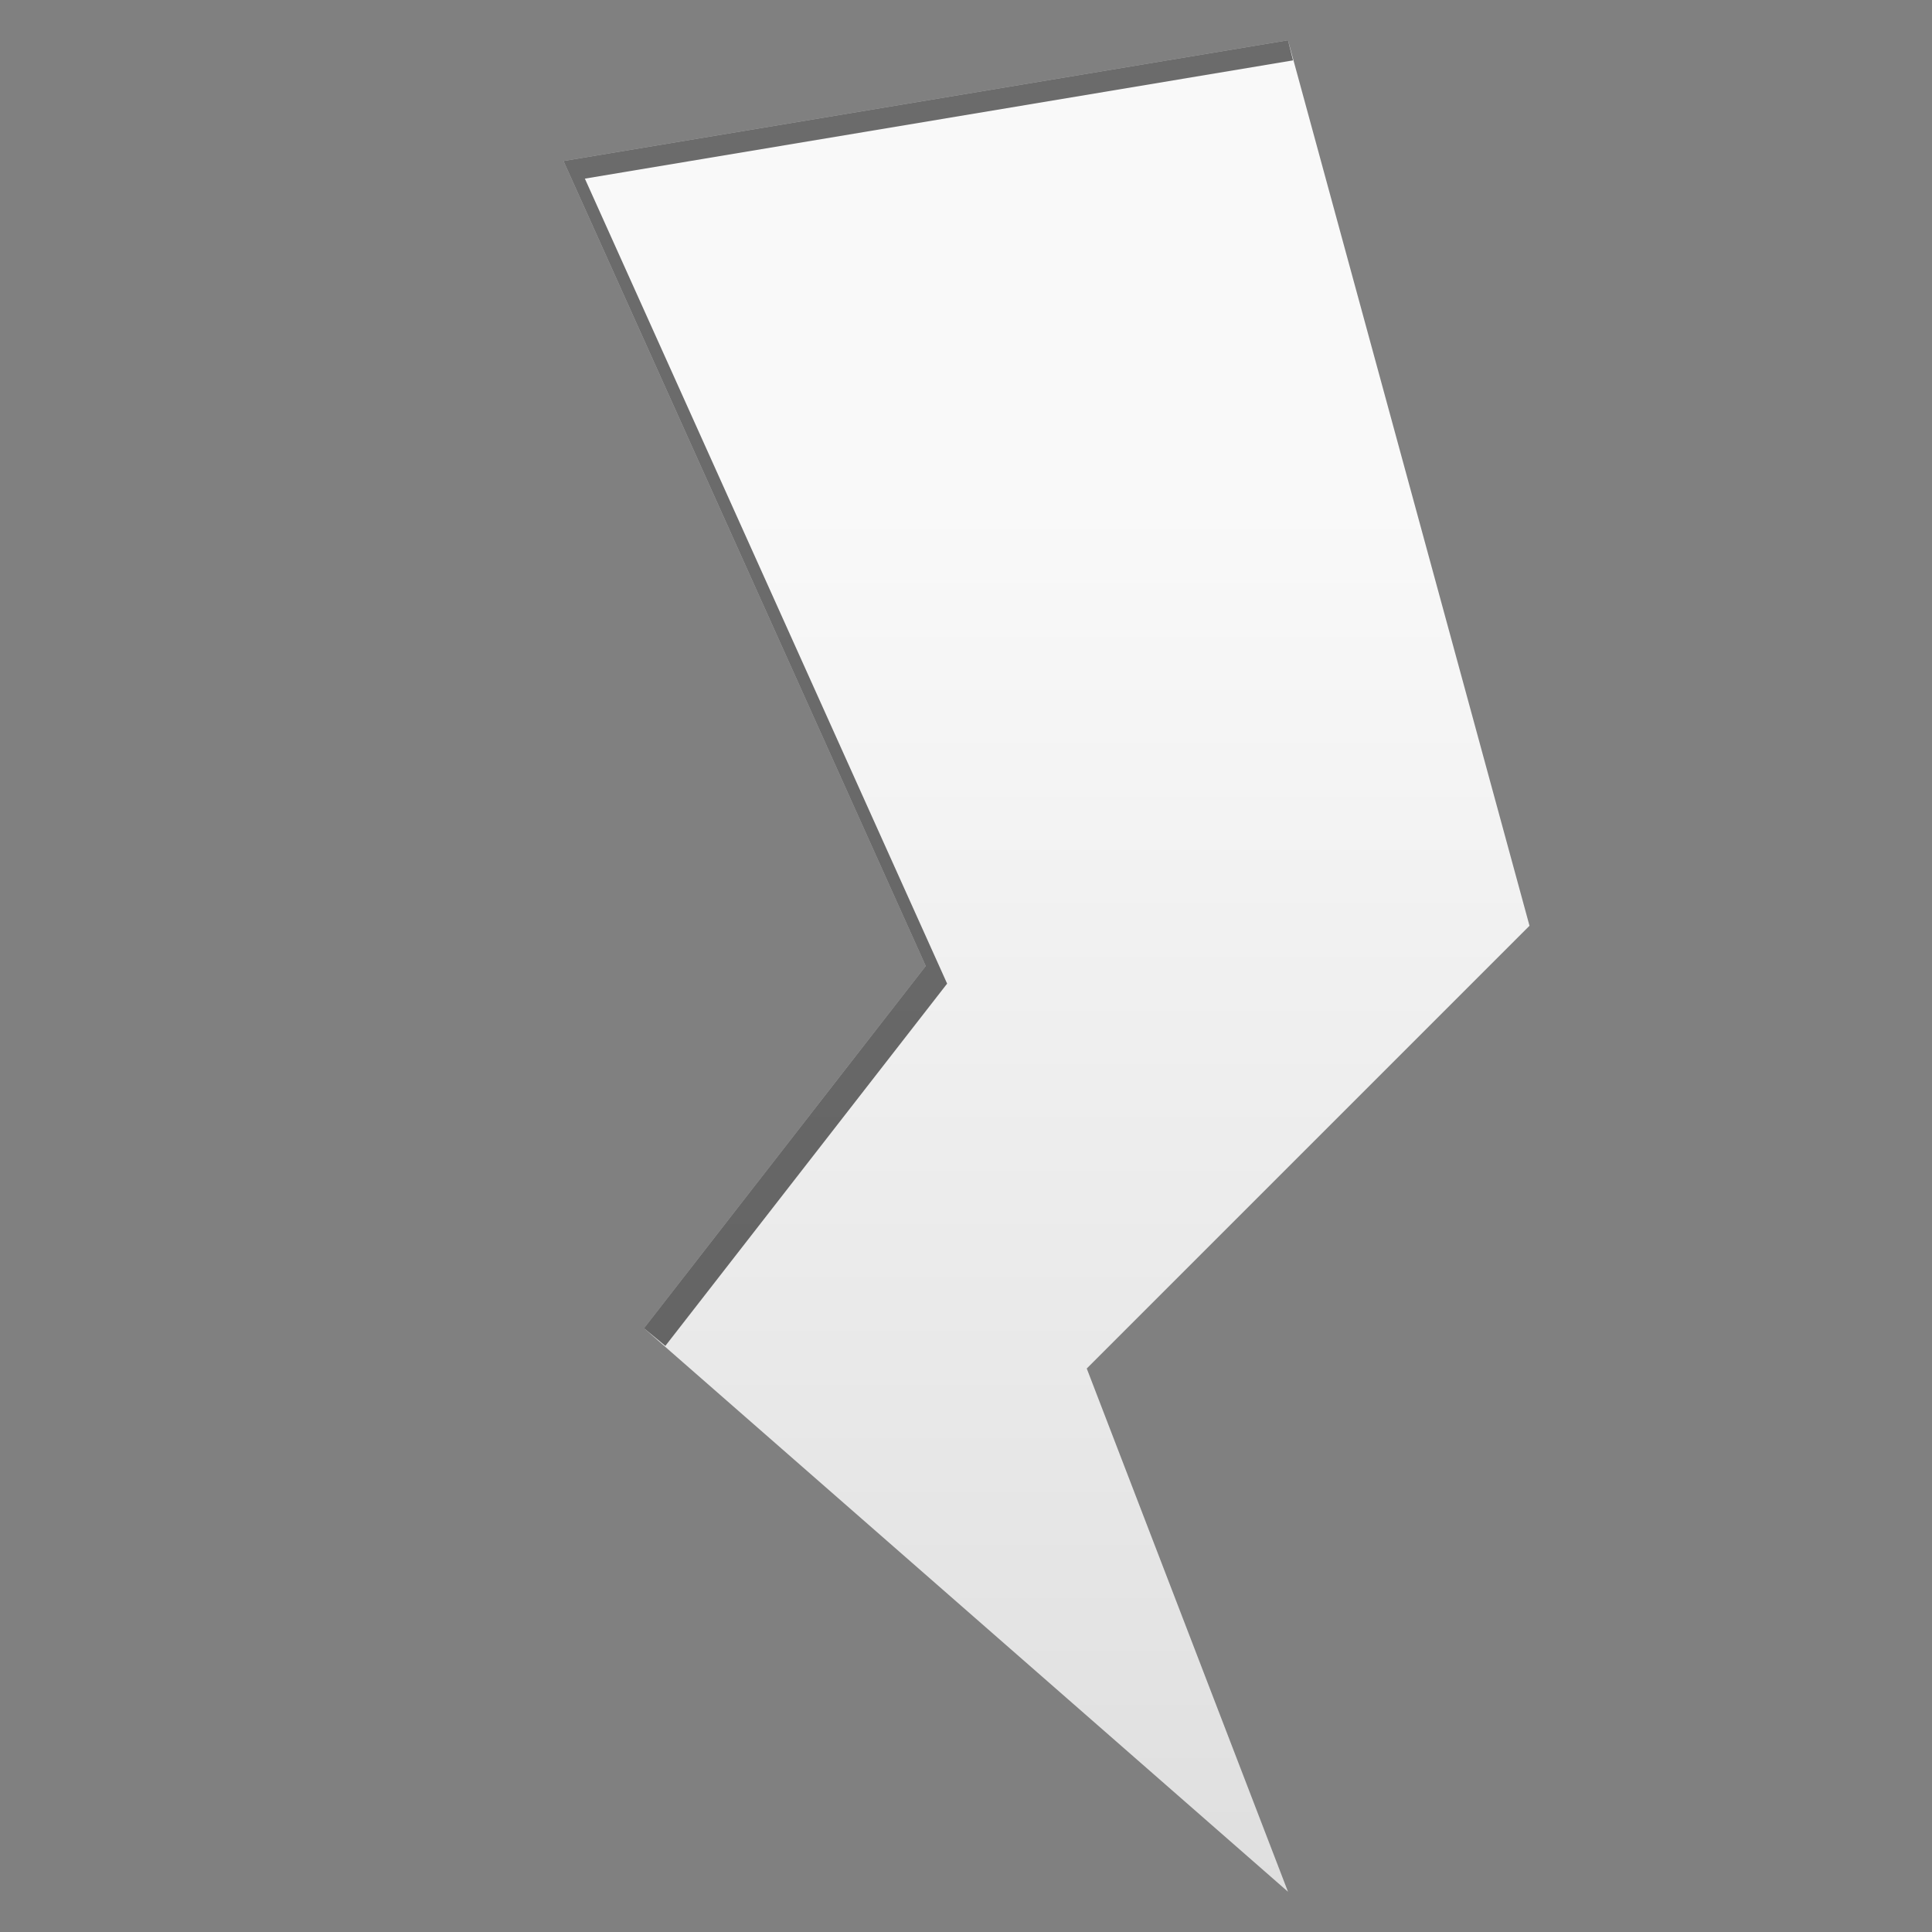 <?xml version="1.0" encoding="UTF-8" standalone="no"?>
<!-- Created with Inkscape (http://www.inkscape.org/) -->

<svg
   xmlns:dc="http://purl.org/dc/elements/1.1/"
   xmlns:cc="http://creativecommons.org/ns#"
   xmlns:rdf="http://www.w3.org/1999/02/22-rdf-syntax-ns#"
   xmlns:svg="http://www.w3.org/2000/svg"
   xmlns="http://www.w3.org/2000/svg"
   xmlns:xlink="http://www.w3.org/1999/xlink"
   xmlns:sodipodi="http://sodipodi.sourceforge.net/DTD/sodipodi-0.dtd"
   xmlns:inkscape="http://www.inkscape.org/namespaces/inkscape"
   width="48"
   height="48"
   id="svg2"
   version="1.1"
   inkscape:version="0.48.1 r9760"
   sodipodi:docname="powerz.svg"
   style="enable-background:new"
   inkscape:export-filename="/home/kedzie/workspace/vbox/VBoxManager/res/drawable-hdpi/ic_list_poweroffz.png"
   inkscape:export-xdpi="90"
   inkscape:export-ydpi="90"
   enable-background="new">
  <rect width="100%" height="100%" fill="#808080" stroke="none"/>
  <defs
     id="defs4">
    <linearGradient
       id="linearGradient3786">
      <stop
         style="stop-color:#f9f9f9;stop-opacity:1;"
         offset="0"
         id="stop3788" />
      <stop
         id="stop3794"
         offset="0.25"
         style="stop-color:#f9f9f9;stop-opacity:1;" />
      <stop
         style="stop-color:#dfdfdf;stop-opacity:1;"
         offset="1"
         id="stop3790" />
    </linearGradient>
    <linearGradient
       inkscape:collect="always"
       xlink:href="#linearGradient3786"
       id="linearGradient3792"
       x1="0"
       y1="16"
       x2="32"
       y2="16"
       gradientUnits="userSpaceOnUse" />
    <linearGradient
       inkscape:collect="always"
       xlink:href="#linearGradient3786"
       id="linearGradient3768"
       x1="16"
       y1="1"
       x2="16"
       y2="31"
       gradientUnits="userSpaceOnUse"
       gradientTransform="matrix(1.534,0,0,1.526,-0.521,-16.526)" />
    <filter
       inkscape:collect="always"
       id="filter2995">
      <feBlend
         inkscape:collect="always"
         mode="lighten"
         in2="BackgroundImage"
         id="feBlend2997" />
    </filter>
    <linearGradient
       inkscape:collect="always"
       xlink:href="#linearGradient3786"
       id="linearGradient3783"
       x1="25"
       y1="-15"
       x2="25"
       y2="31"
       gradientUnits="userSpaceOnUse" />
    <linearGradient
       inkscape:collect="always"
       xlink:href="#linearGradient3786"
       id="linearGradient3801"
       gradientUnits="userSpaceOnUse"
       x1="25"
       y1="-15"
       x2="25"
       y2="31" />
  </defs>
  <sodipodi:namedview
     id="base"
     pagecolor="#ffffff"
     bordercolor="#666666"
     borderopacity="1.0"
     inkscape:pageopacity="0.0"
     inkscape:pageshadow="2"
     inkscape:zoom="13.323711"
     inkscape:cx="12.996025"
     inkscape:cy="22.989764"
     inkscape:document-units="px"
     inkscape:current-layer="layer1"
     showgrid="true"
     inkscape:snap-global="true"
     inkscape:snap-bbox="false"
     inkscape:window-width="1682"
     inkscape:window-height="875"
     inkscape:window-x="127"
     inkscape:window-y="52"
     inkscape:window-maximized="0"
     fit-margin-top="0"
     fit-margin-left="0"
     fit-margin-right="0"
     fit-margin-bottom="0"
     inkscape:snap-nodes="true"
     inkscape:snap-grids="true">
    <inkscape:grid
       type="xygrid"
       id="grid2985"
       empspacing="5"
       visible="true"
       enabled="true"
       snapvisiblegridlinesonly="true" />
  </sodipodi:namedview>
  <g
     inkscape:groupmode="layer"
     id="layer2"
     inkscape:label="Shape"
     style="display:inline"
     transform="translate(0,16)">
    <path
       sodipodi:nodetypes="cccccccc"
       inkscape:connector-curvature="0"
       id="path3785"
       d="m 32,31 -16,-14 7,-9 L 14,-12 32,-15 38,7 27,18 z"
       style="fill:url(#linearGradient3801);fill-opacity:1;stroke:none;display:inline;enable-background:new" />
  </g>
  <g
     inkscape:label="Inner Shadow"
     inkscape:groupmode="layer"
     id="layer1"
     transform="translate(0.5,-1004.862)"
     style="opacity:0.57;display:inline">
    <rect
       style="fill:#000000;fill-opacity:1"
       id="rect3866"
       width="3.695"
       height="2.771"
       x="130.255"
       y="86.946"
       transform="translate(0,796.362)"
       rx="7.5"
       ry="2.771" />
    <path
       style="enable-background:new;display:inline;fill:#000000;fill-opacity:1;stroke:none"
       d="M 32 1 L 14 4 L 23 24 L 16 33 L 16.531 33.438 L 23.531 24.438 L 14.531 4.438 L 32.125 1.5 L 32 1 z "
       id="rect3787"
       transform="translate(-0.5,1004.862)" />
  </g>
</svg>
